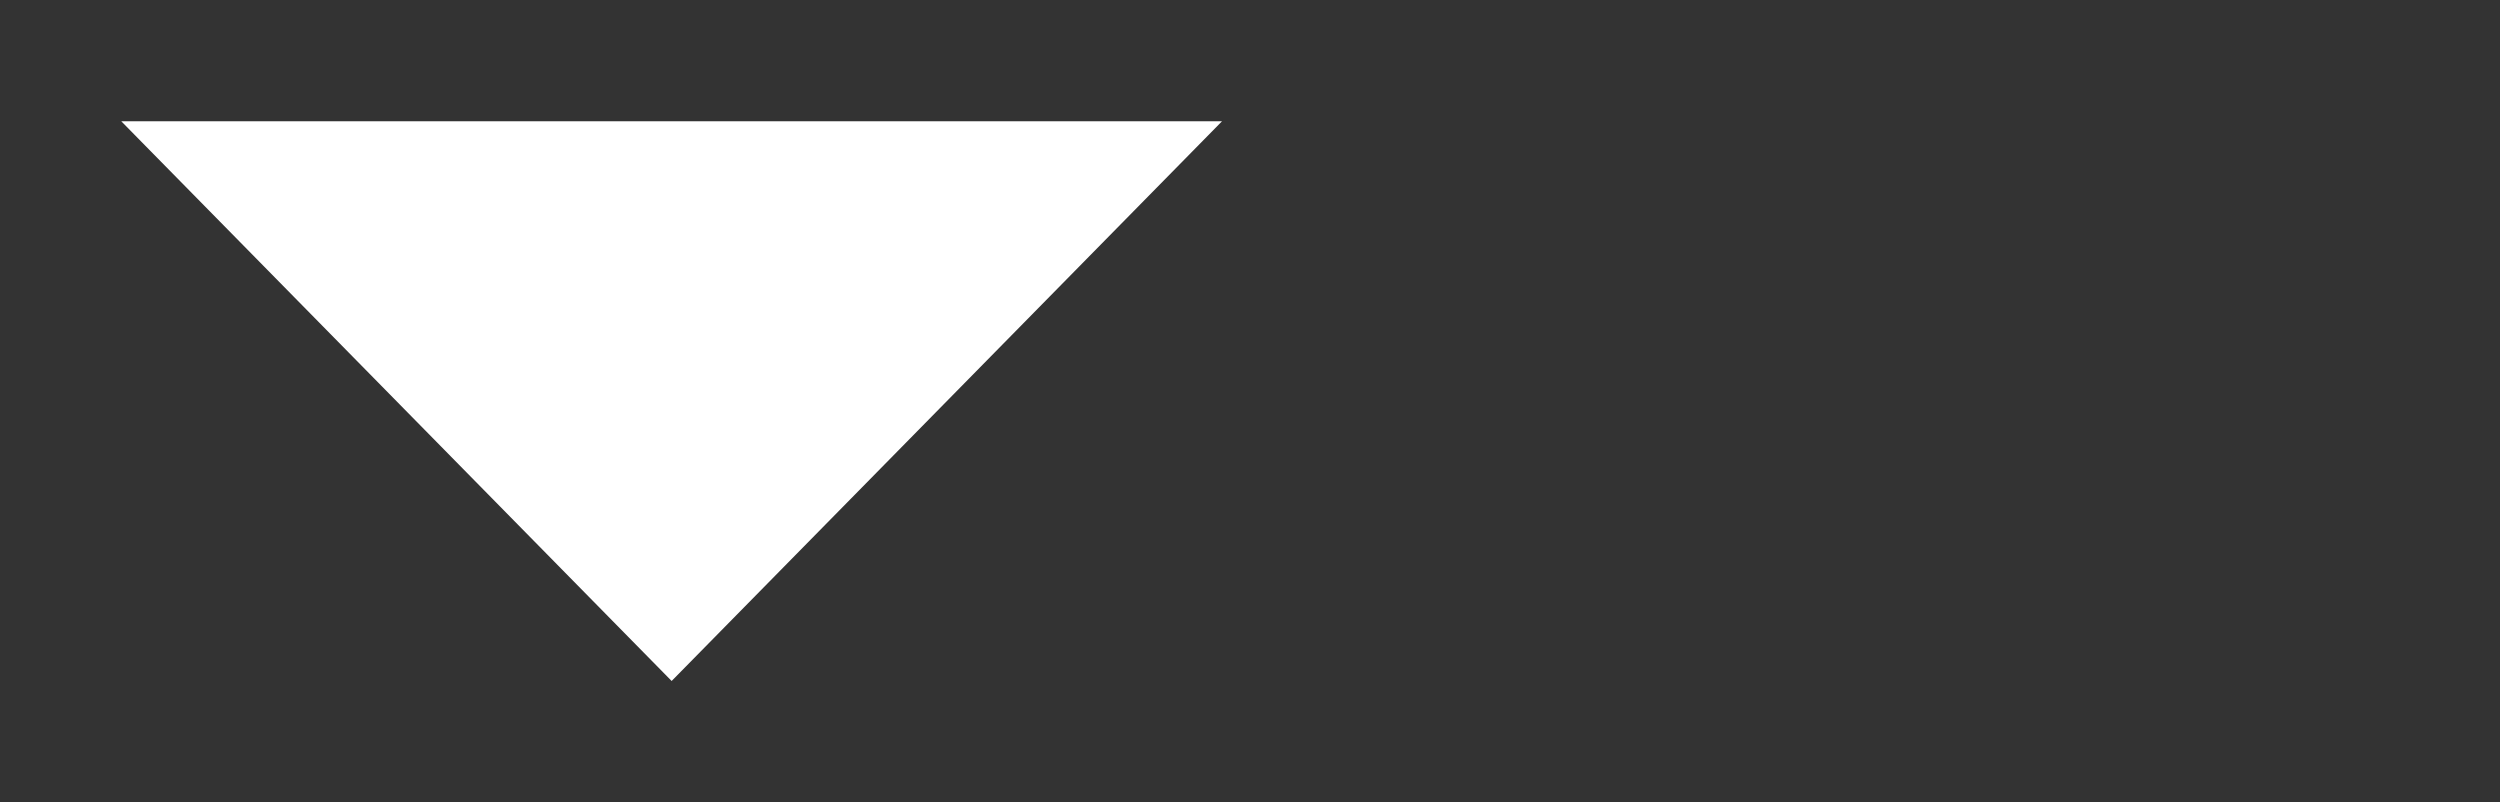 <?xml version="1.0" encoding="utf-8"?>
<!-- Generator: Adobe Illustrator 16.0.0, SVG Export Plug-In . SVG Version: 6.00 Build 0)  -->
<!DOCTYPE svg PUBLIC "-//W3C//DTD SVG 1.1//EN" "http://www.w3.org/Graphics/SVG/1.1/DTD/svg11.dtd">
<svg version="1.1" id="Layer_1" xmlns="http://www.w3.org/2000/svg" xmlns:xlink="http://www.w3.org/1999/xlink" x="0px" y="0px"
	 width="44.667px" height="14.334px" viewBox="0 0 44.667 14.334" enable-background="new 0 0 44.667 14.334" xml:space="preserve">
<rect x="0" y="0" width="44.667" height="14.334" fill="#333333" stroke="none"/>
<polygon fill="#FFFFFF" points="2.167,2.167 21.833,2.167 12,12.167 "/>
</svg>
